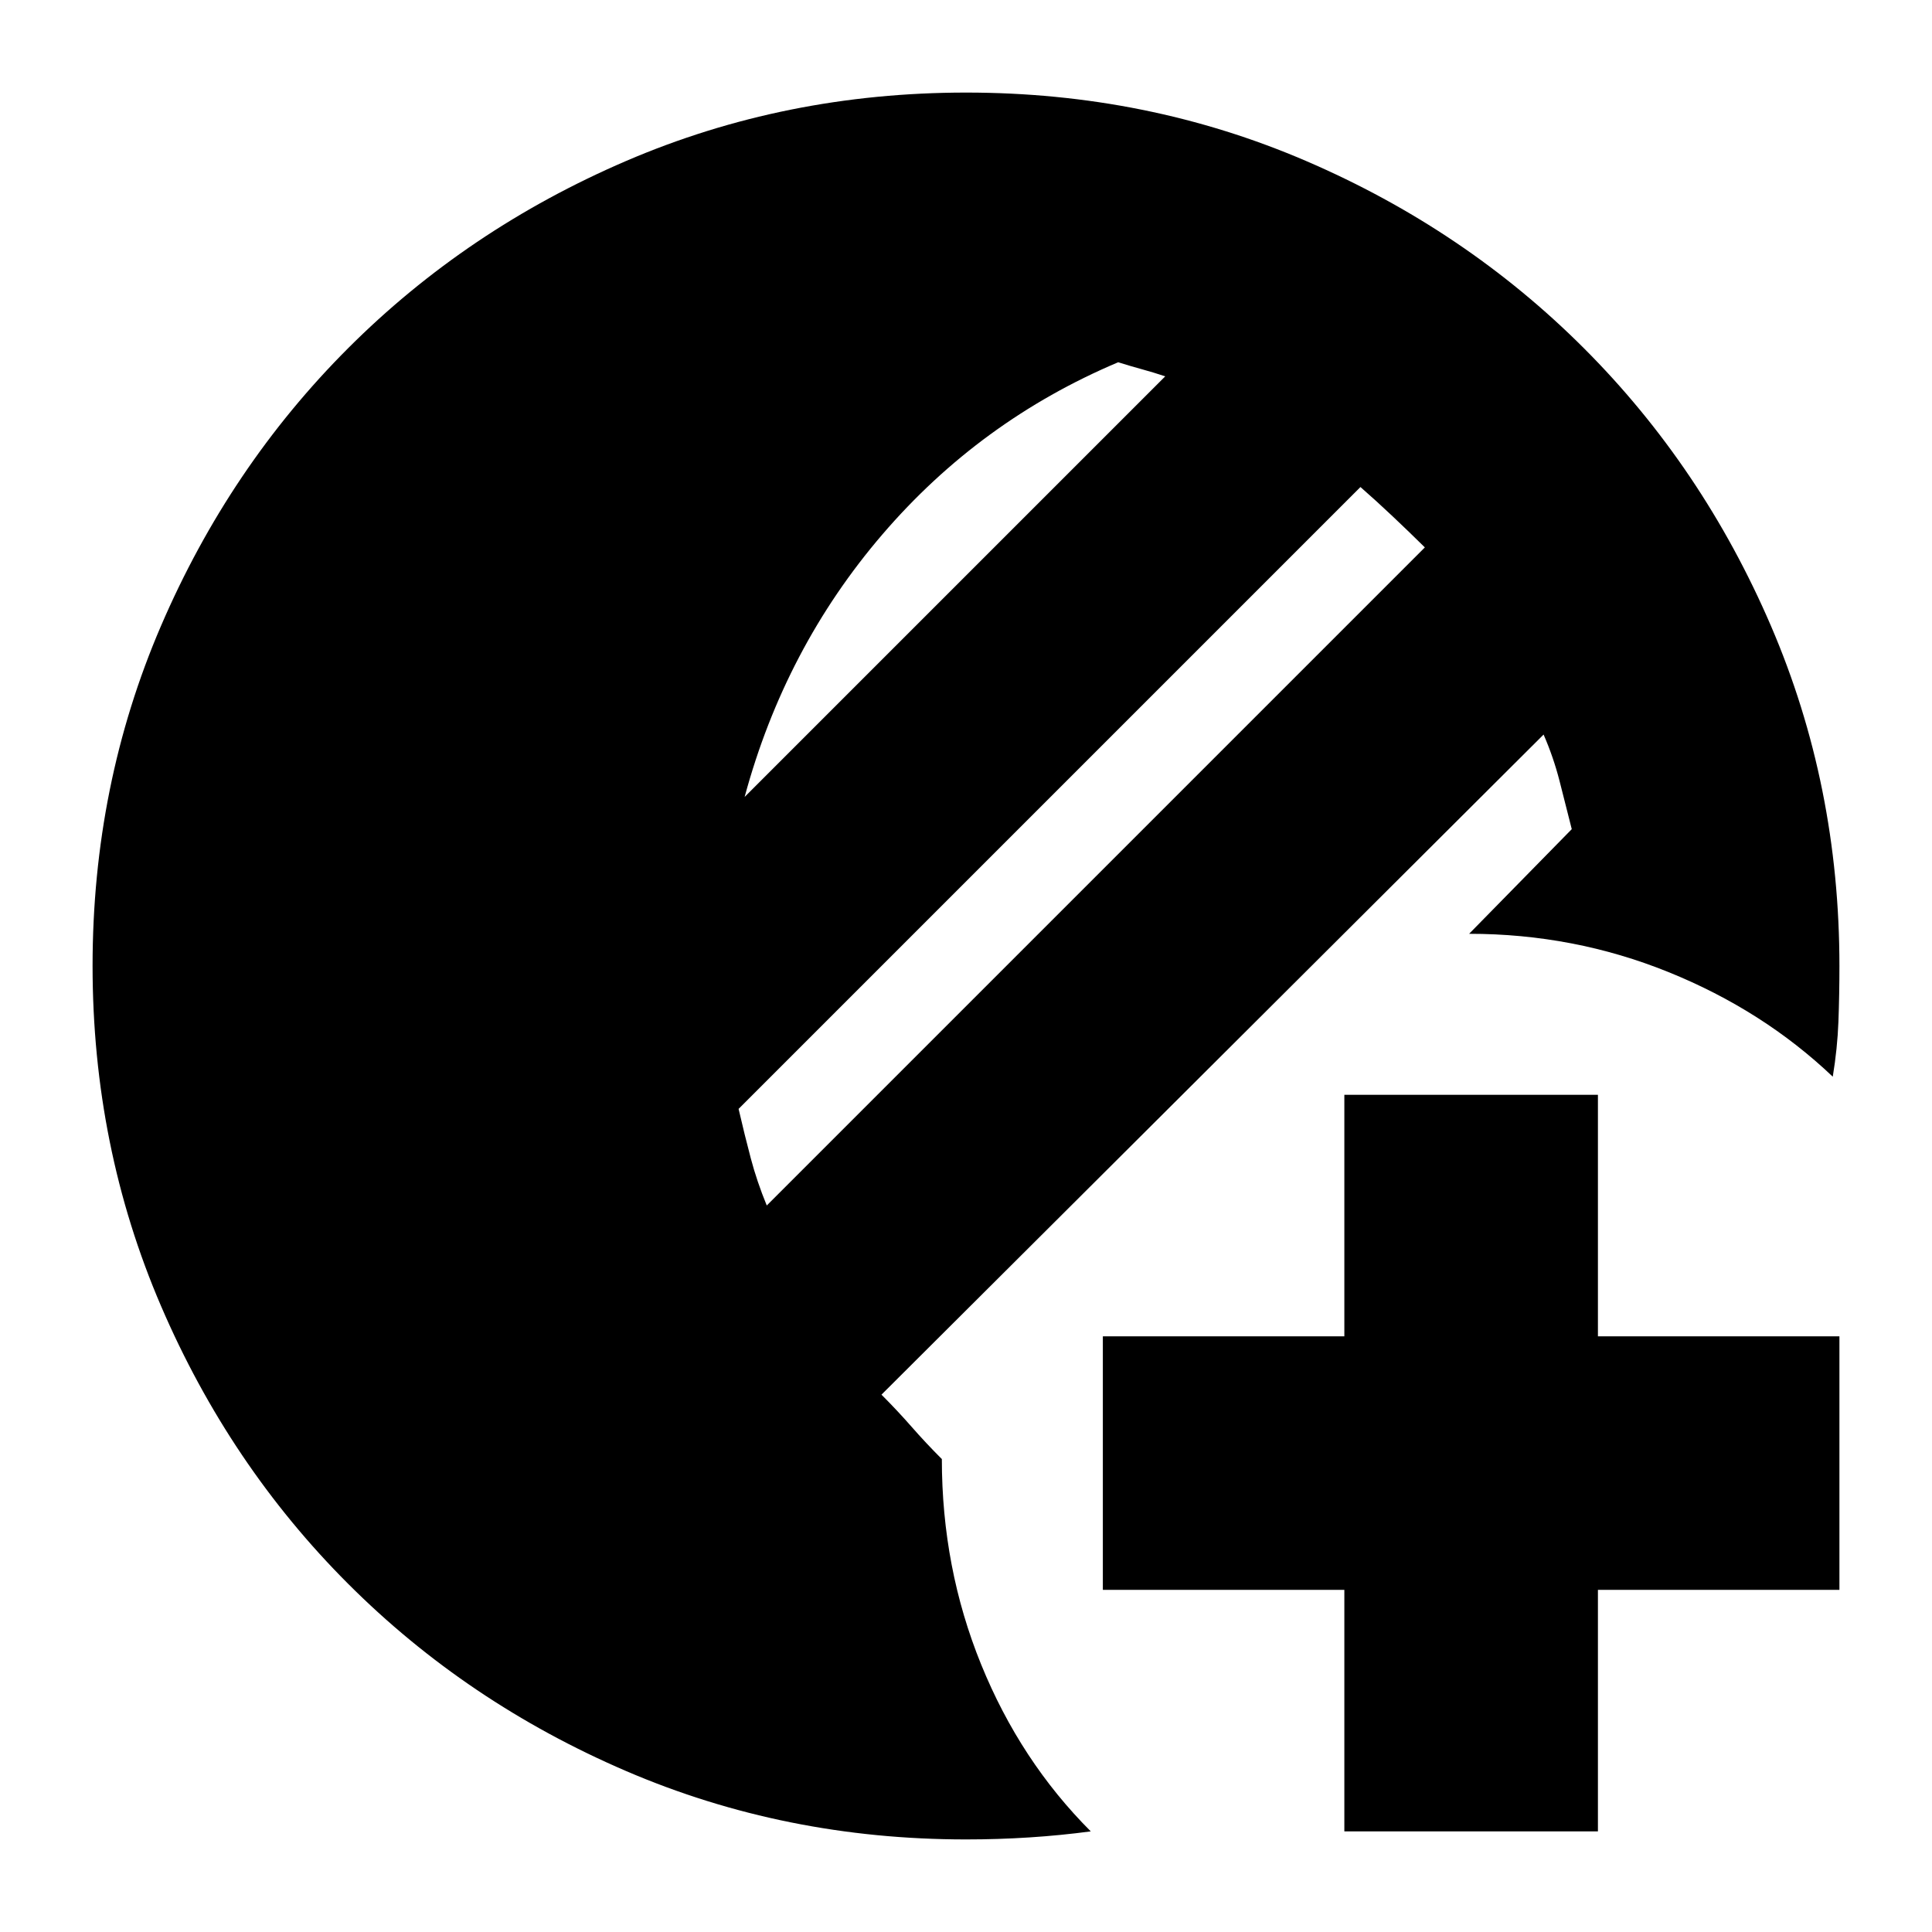 <svg xmlns="http://www.w3.org/2000/svg" height="24" viewBox="0 -960 960 960" width="24"><path d="M668-50v-120H548v-126h120v-120h126v120h120v126H794v120H668Zm-188 4q-89.89 0-168.94-34Q232-114 173-173T80-311.08q-34-79.09-34-169Q46-570 80-649q34-79 93-138t138.08-93q79.09-34 169-34Q570-914 649-880q79 34 138 93t93 138.06q34 79.05 34 168.94 0 14.3-.5 27.65Q913-439 910.69-425 876-458 829-477t-99-19l51-52q-3-12-6.06-23.9-3.05-11.9-7.94-23.1L438-267q8 8 15 16t15 16q0 54 19.5 102T542-50q-14.97 2-30.47 3-15.5 1-31.53 1Zm-99-315 327-327q-8-7.89-16-15.44-8-7.56-16-14.56L367-409q3 13 6.06 24.55Q376.11-372.9 381-361Zm-11-203 209-209q-6-2-11.5-3.5t-11.88-3.5Q487-751 438.5-694.5T370-564Z"/></svg>